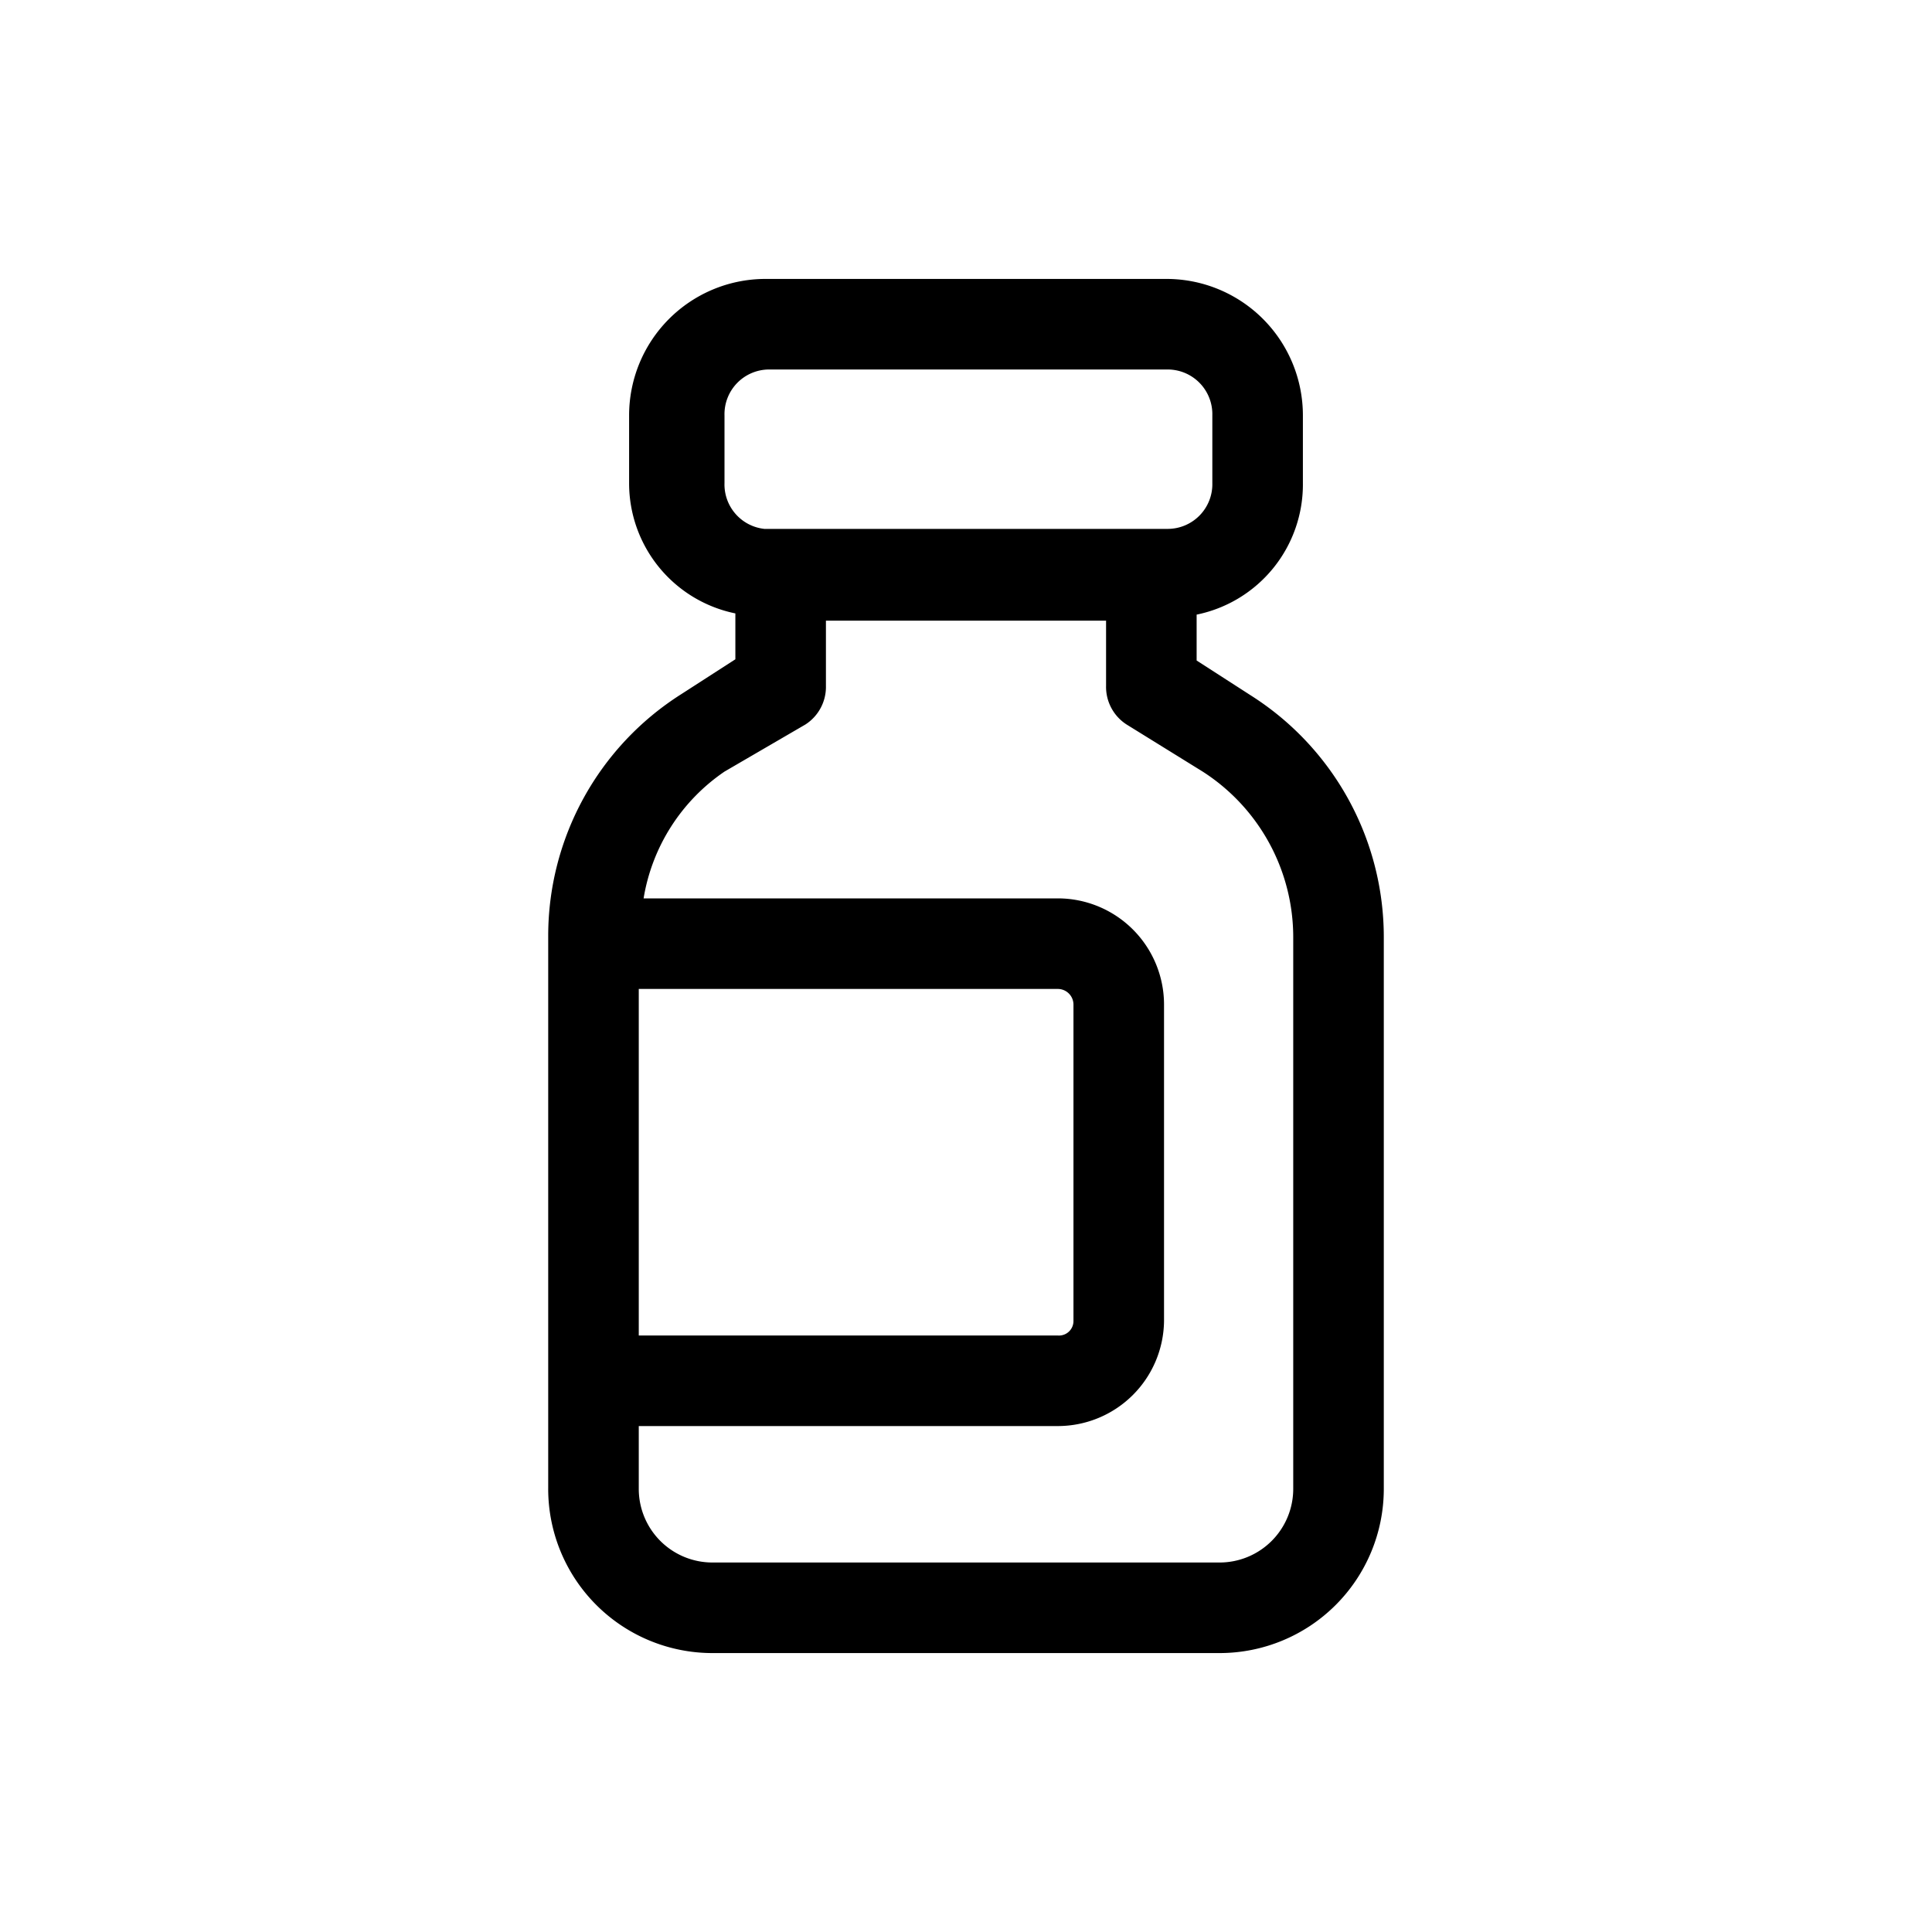 <svg xmlns="http://www.w3.org/2000/svg" viewBox="0 0 16 16"><path d="M10.36 5.76l-.45-.29v-.38A1.1 1.1 0 0 0 10.79 4v-.56a1.13 1.13 0 0 0-1.12-1.13H6.33a1.13 1.13 0 0 0-1.12 1.13V4a1.1 1.1 0 0 0 .88 1.08v.38l-.45.29a2.37 2.37 0 0 0-1.1 2v4.57a1.36 1.36 0 0 0 1.36 1.37h4.2a1.36 1.36 0 0 0 1.36-1.36V7.76a2.37 2.37 0 0 0-1.1-2zM6 4v-.56a.37.37 0 0 1 .37-.38h3.3a.37.37 0 0 1 .37.38V4a.37.37 0 0 1-.37.38H6.33A.37.37 0 0 1 6 4zm-.71 4.19h3.47a.13.13 0 0 1 .13.13v2.62a.12.12 0 0 1-.13.12H5.29zm5.42 4.14a.61.61 0 0 1-.61.61H5.9a.61.61 0 0 1-.61-.61v-.52h3.47a.88.88 0 0 0 .88-.87V8.32a.88.88 0 0 0-.88-.88H5.33A1.58 1.58 0 0 1 6 6.39L6.67 6a.37.37 0 0 0 .17-.32v-.54h2.32v.54a.37.37 0 0 0 .17.32l.63.39a1.63 1.63 0 0 1 .75 1.37z"/></svg>